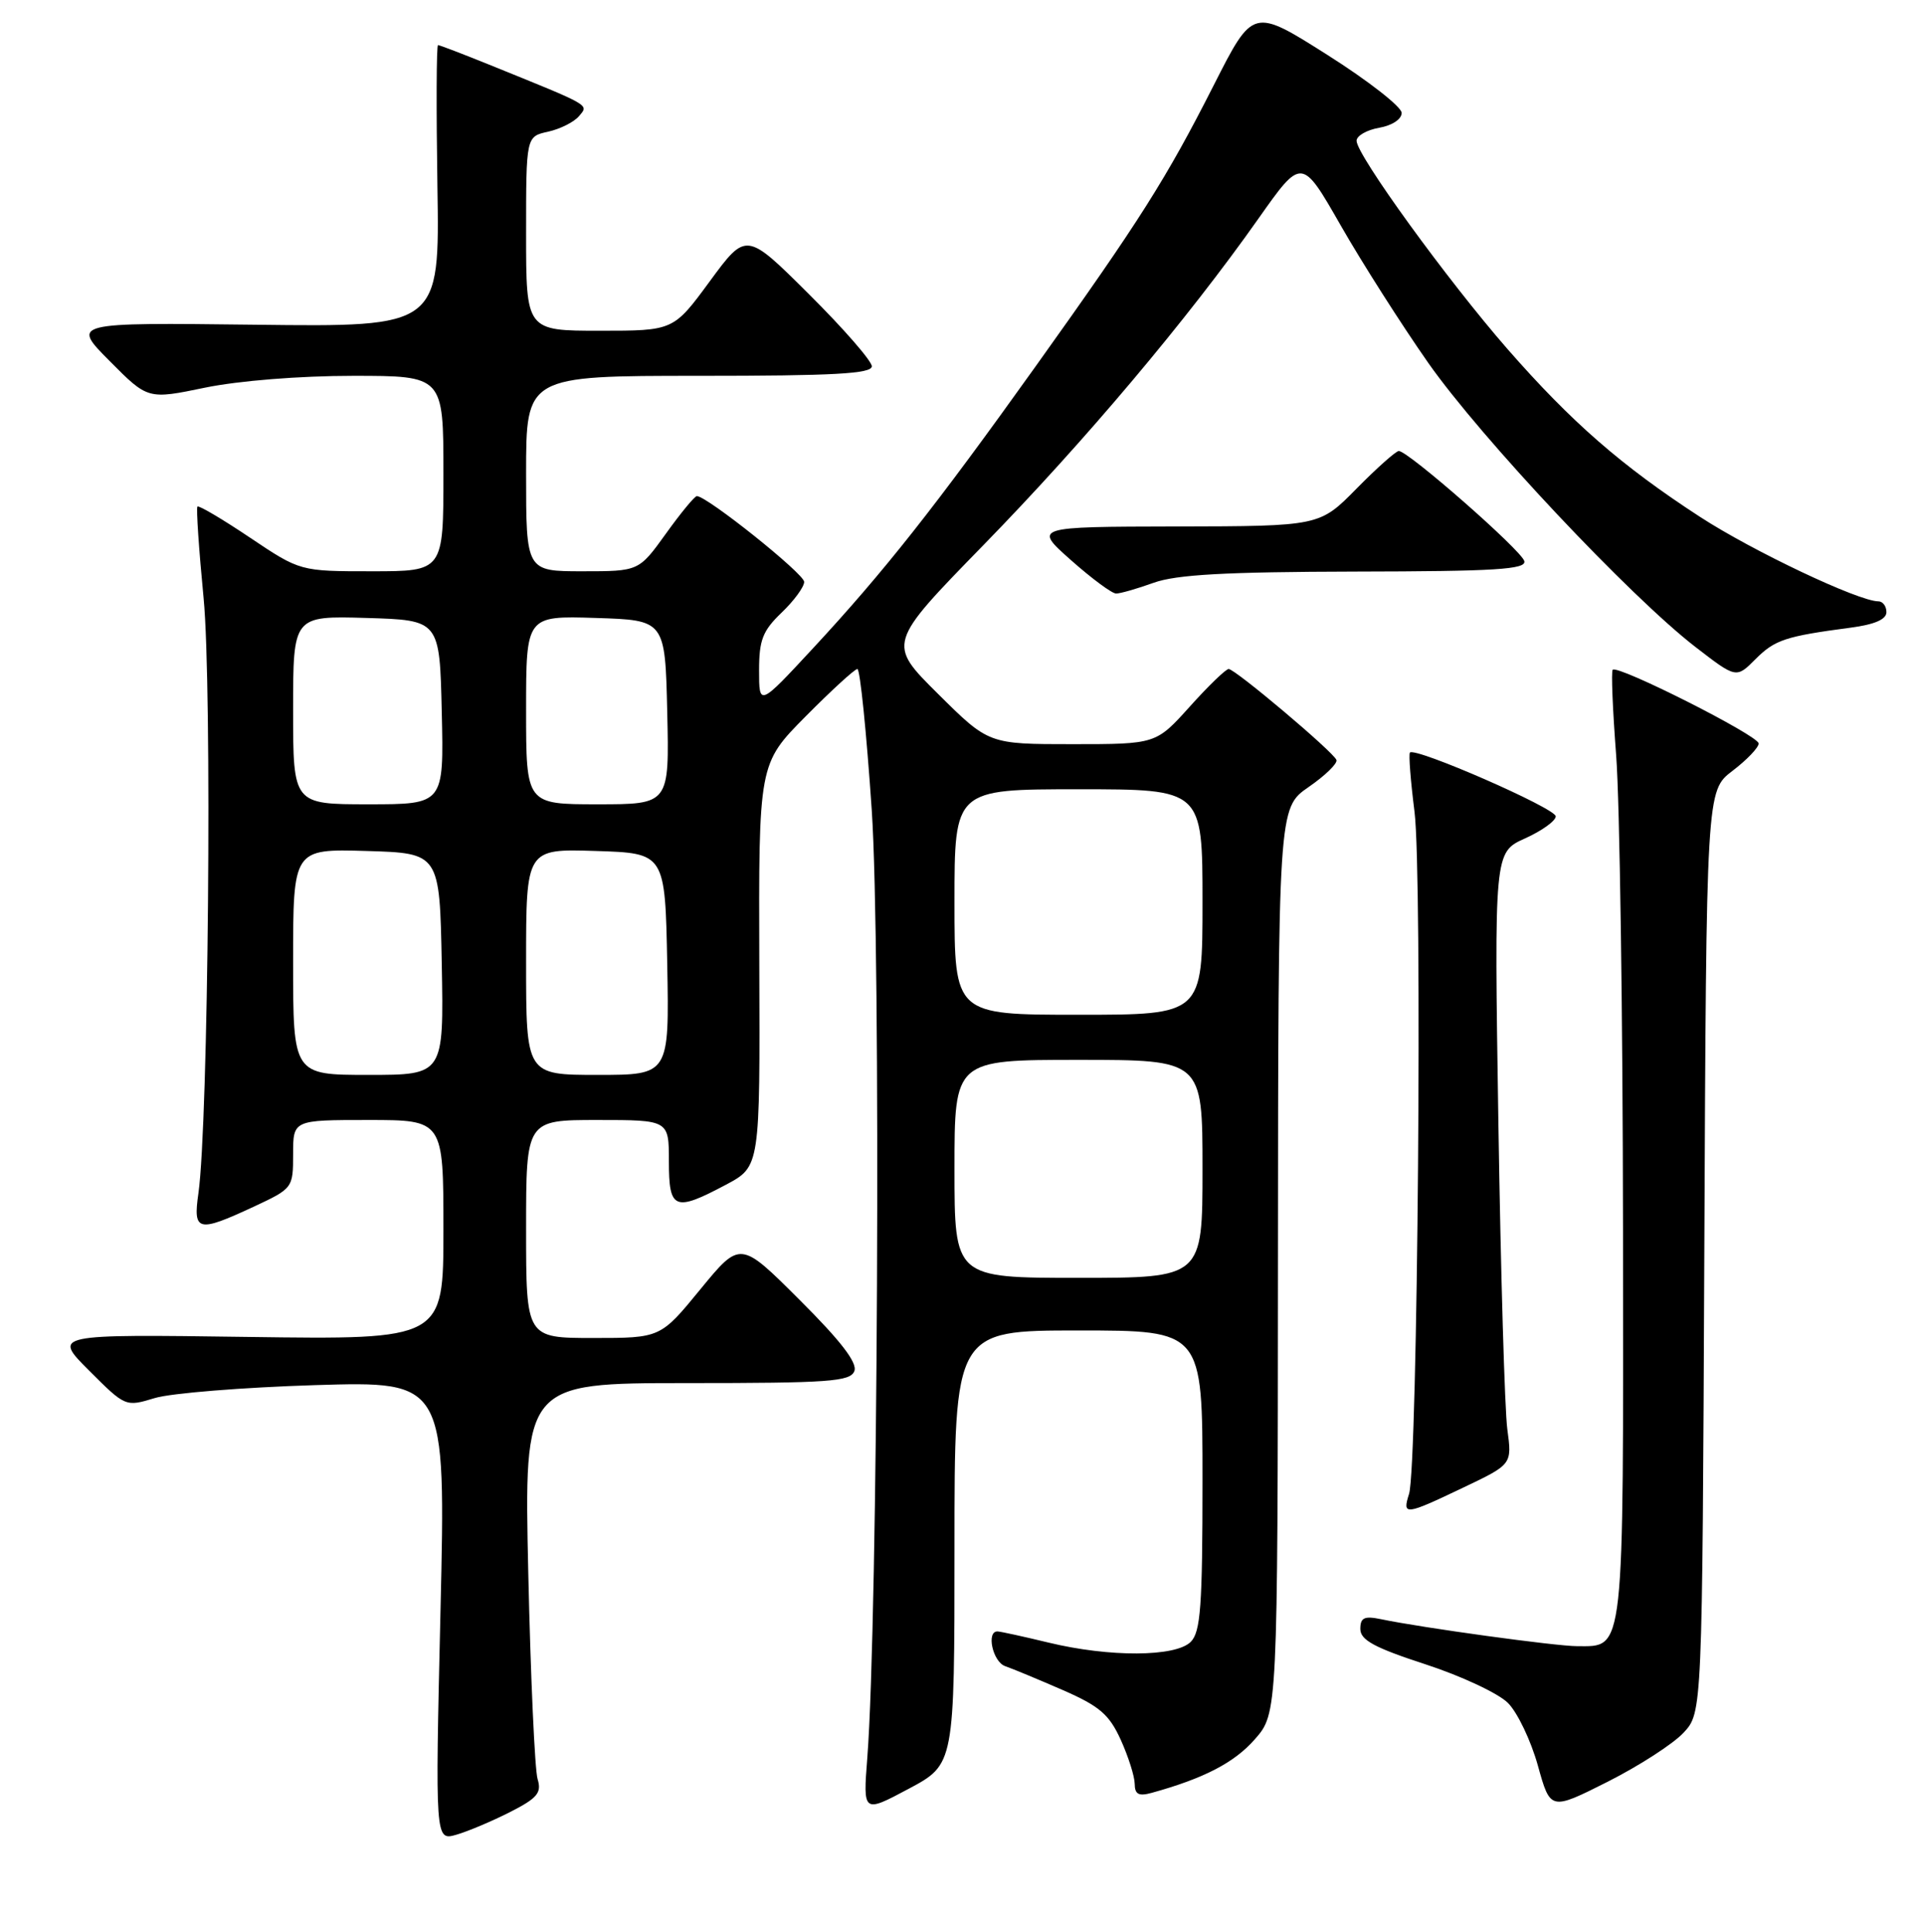 <?xml version="1.0" encoding="UTF-8" standalone="no"?>
<!DOCTYPE svg PUBLIC "-//W3C//DTD SVG 1.1//EN" "http://www.w3.org/Graphics/SVG/1.1/DTD/svg11.dtd" >
<svg xmlns="http://www.w3.org/2000/svg" xmlns:xlink="http://www.w3.org/1999/xlink" version="1.1" viewBox="0 0 256 257">
 <g >
 <path fill="currentColor"
d=" M 67.88 241.06 C 71.51 239.21 72.09 238.51 71.53 236.68 C 71.16 235.48 70.60 223.14 70.29 209.25 C 69.73 184.00 69.73 184.00 91.40 184.00 C 110.32 184.00 113.14 183.80 113.68 182.40 C 114.10 181.29 111.87 178.39 106.39 172.93 C 98.50 165.05 98.50 165.05 93.19 171.52 C 87.88 178.00 87.88 178.00 78.94 178.00 C 70.00 178.00 70.00 178.00 70.00 163.50 C 70.00 149.00 70.00 149.00 79.50 149.00 C 89.00 149.00 89.00 149.00 89.00 154.50 C 89.00 160.95 89.74 161.25 96.61 157.60 C 101.13 155.19 101.13 155.19 101.03 128.40 C 100.94 101.62 100.94 101.62 107.19 95.31 C 110.63 91.84 113.73 89.00 114.08 89.00 C 114.44 89.00 115.29 97.44 115.99 107.75 C 117.23 126.09 116.81 215.61 115.40 233.85 C 114.83 241.21 114.83 241.21 120.91 237.97 C 127.00 234.72 127.00 234.72 127.00 205.86 C 127.00 177.00 127.00 177.00 143.50 177.00 C 160.00 177.00 160.00 177.00 160.00 196.93 C 160.00 213.71 159.75 217.11 158.43 218.43 C 156.41 220.44 147.65 220.49 139.50 218.52 C 136.20 217.72 133.16 217.06 132.75 217.04 C 131.19 216.96 132.08 221.09 133.75 221.66 C 134.71 221.99 138.15 223.42 141.39 224.83 C 146.29 226.97 147.58 228.07 149.12 231.45 C 150.13 233.68 150.97 236.32 150.98 237.32 C 150.99 238.72 151.52 238.99 153.25 238.51 C 160.20 236.59 164.24 234.49 166.95 231.40 C 170.00 227.93 170.00 227.93 170.04 167.72 C 170.08 107.50 170.08 107.50 174.11 104.71 C 176.33 103.18 178.00 101.55 177.82 101.10 C 177.40 100.01 164.34 89.00 163.48 89.00 C 163.11 89.00 160.78 91.25 158.31 94.00 C 153.81 99.00 153.81 99.00 142.68 99.00 C 131.55 99.00 131.55 99.00 124.81 92.31 C 118.07 85.62 118.07 85.62 130.81 72.56 C 144.37 58.66 157.99 42.49 167.43 29.10 C 173.20 20.92 173.20 20.92 178.39 29.99 C 181.25 34.99 186.49 43.21 190.04 48.28 C 197.04 58.26 216.89 79.36 225.60 86.08 C 231.02 90.26 231.02 90.26 233.58 87.69 C 236.16 85.11 237.56 84.65 246.25 83.50 C 249.43 83.08 251.00 82.40 251.00 81.44 C 251.00 80.65 250.52 80.00 249.93 80.00 C 247.31 80.00 233.23 73.33 226.21 68.77 C 215.76 61.98 209.10 56.17 200.56 46.41 C 192.58 37.27 180.50 20.62 180.50 18.73 C 180.50 18.07 181.85 17.29 183.50 17.00 C 185.23 16.70 186.50 15.86 186.50 15.02 C 186.50 14.22 182.05 10.74 176.61 7.30 C 166.72 1.04 166.72 1.04 161.53 11.27 C 155.16 23.82 151.71 29.27 137.76 48.79 C 124.47 67.39 117.58 76.11 108.18 86.24 C 101.00 93.98 101.00 93.98 101.00 89.18 C 101.00 85.15 101.48 83.91 104.00 81.50 C 105.65 79.92 107.00 78.08 107.00 77.41 C 107.00 76.33 94.07 66.00 92.72 66.00 C 92.43 66.00 90.57 68.25 88.60 71.00 C 85.00 76.00 85.00 76.00 77.50 76.00 C 70.00 76.00 70.00 76.00 70.00 63.00 C 70.00 50.00 70.00 50.00 93.00 50.00 C 110.95 50.00 116.00 49.72 116.00 48.73 C 116.00 48.03 112.24 43.71 107.64 39.14 C 99.29 30.83 99.29 30.83 94.45 37.41 C 89.61 44.00 89.61 44.00 79.81 44.00 C 70.00 44.00 70.00 44.00 70.00 31.08 C 70.00 18.16 70.00 18.16 72.93 17.52 C 74.54 17.16 76.40 16.23 77.05 15.44 C 78.34 13.89 78.84 14.17 65.08 8.60 C 61.55 7.17 58.49 6.00 58.28 6.00 C 58.07 6.00 58.04 14.44 58.20 24.75 C 58.50 43.50 58.50 43.50 34.00 43.20 C 9.50 42.91 9.50 42.91 14.59 48.03 C 19.67 53.15 19.67 53.15 27.29 51.57 C 31.76 50.65 39.90 50.00 46.96 50.00 C 59.00 50.00 59.00 50.00 59.00 63.00 C 59.00 76.00 59.00 76.00 49.47 76.00 C 39.94 76.00 39.94 76.00 33.27 71.53 C 29.61 69.07 26.46 67.21 26.27 67.39 C 26.09 67.58 26.46 73.06 27.09 79.57 C 28.24 91.33 27.73 149.39 26.40 158.75 C 25.67 163.85 26.30 164.00 33.75 160.54 C 38.95 158.11 39.00 158.05 39.00 153.55 C 39.00 149.00 39.00 149.00 49.00 149.00 C 59.00 149.00 59.00 149.00 59.00 163.61 C 59.00 178.22 59.00 178.22 33.01 177.86 C 7.02 177.50 7.02 177.50 11.86 182.34 C 16.69 187.17 16.71 187.17 20.60 185.99 C 22.75 185.34 32.33 184.57 41.91 184.27 C 59.32 183.74 59.32 183.74 58.61 214.31 C 57.90 244.89 57.90 244.89 60.73 244.08 C 62.28 243.63 65.50 242.27 67.88 241.06 Z  M 224.00 230.52 C 226.50 227.84 226.50 227.84 226.77 166.52 C 227.04 105.20 227.04 105.20 230.52 102.55 C 232.44 101.09 234.00 99.45 234.00 98.91 C 234.00 97.87 215.25 88.41 214.58 89.10 C 214.36 89.32 214.58 94.45 215.04 100.50 C 215.51 106.55 215.92 134.86 215.95 163.42 C 216.01 220.68 216.19 219.00 209.84 219.00 C 207.05 219.00 189.19 216.55 183.75 215.41 C 181.53 214.95 181.00 215.20 181.00 216.71 C 181.00 218.18 182.87 219.20 189.66 221.41 C 194.42 222.96 199.36 225.27 200.64 226.55 C 201.91 227.82 203.70 231.57 204.62 234.87 C 206.29 240.87 206.29 240.87 213.90 237.04 C 218.08 234.93 222.62 232.00 224.00 230.52 Z  M 194.70 197.90 C 201.19 194.81 201.19 194.81 200.56 190.15 C 200.21 187.59 199.68 169.27 199.37 149.44 C 198.81 113.39 198.81 113.39 202.91 111.54 C 205.16 110.53 207.00 109.20 207.00 108.60 C 207.00 107.53 188.28 99.35 187.60 100.12 C 187.41 100.33 187.69 103.88 188.21 108.00 C 189.27 116.31 188.64 195.13 187.48 198.75 C 186.56 201.65 186.95 201.60 194.70 197.90 Z  M 153.50 77.53 C 156.53 76.44 163.06 76.08 180.32 76.04 C 199.00 76.01 203.09 75.75 202.82 74.65 C 202.49 73.26 187.37 60.00 186.12 60.00 C 185.74 60.00 183.21 62.25 180.50 65.00 C 175.58 70.00 175.58 70.00 156.54 70.04 C 137.50 70.08 137.50 70.08 142.50 74.52 C 145.25 76.96 147.95 78.96 148.50 78.96 C 149.05 78.97 151.30 78.32 153.50 77.53 Z  M 127.00 155.50 C 127.00 141.00 127.00 141.00 143.50 141.00 C 160.00 141.00 160.00 141.00 160.00 155.50 C 160.00 170.00 160.00 170.00 143.50 170.00 C 127.00 170.00 127.00 170.00 127.00 155.50 Z  M 39.00 127.96 C 39.00 112.93 39.00 112.93 48.75 113.21 C 58.50 113.50 58.50 113.50 58.78 128.25 C 59.05 143.00 59.05 143.00 49.03 143.00 C 39.00 143.00 39.00 143.00 39.00 127.96 Z  M 70.00 127.96 C 70.00 112.92 70.00 112.92 79.25 113.21 C 88.50 113.50 88.50 113.50 88.78 128.25 C 89.05 143.00 89.05 143.00 79.53 143.00 C 70.00 143.00 70.00 143.00 70.00 127.96 Z  M 127.00 120.00 C 127.00 105.00 127.00 105.00 143.50 105.00 C 160.00 105.00 160.00 105.00 160.00 120.00 C 160.00 135.00 160.00 135.00 143.50 135.00 C 127.00 135.00 127.00 135.00 127.00 120.00 Z  M 39.00 94.46 C 39.00 81.93 39.00 81.93 48.75 82.21 C 58.50 82.50 58.50 82.50 58.78 94.75 C 59.06 107.00 59.06 107.00 49.03 107.00 C 39.00 107.00 39.00 107.00 39.00 94.46 Z  M 70.00 94.46 C 70.00 81.92 70.00 81.92 79.25 82.21 C 88.50 82.50 88.50 82.50 88.78 94.75 C 89.06 107.00 89.06 107.00 79.53 107.00 C 70.00 107.00 70.00 107.00 70.00 94.46 Z "/>
</g>
</svg>